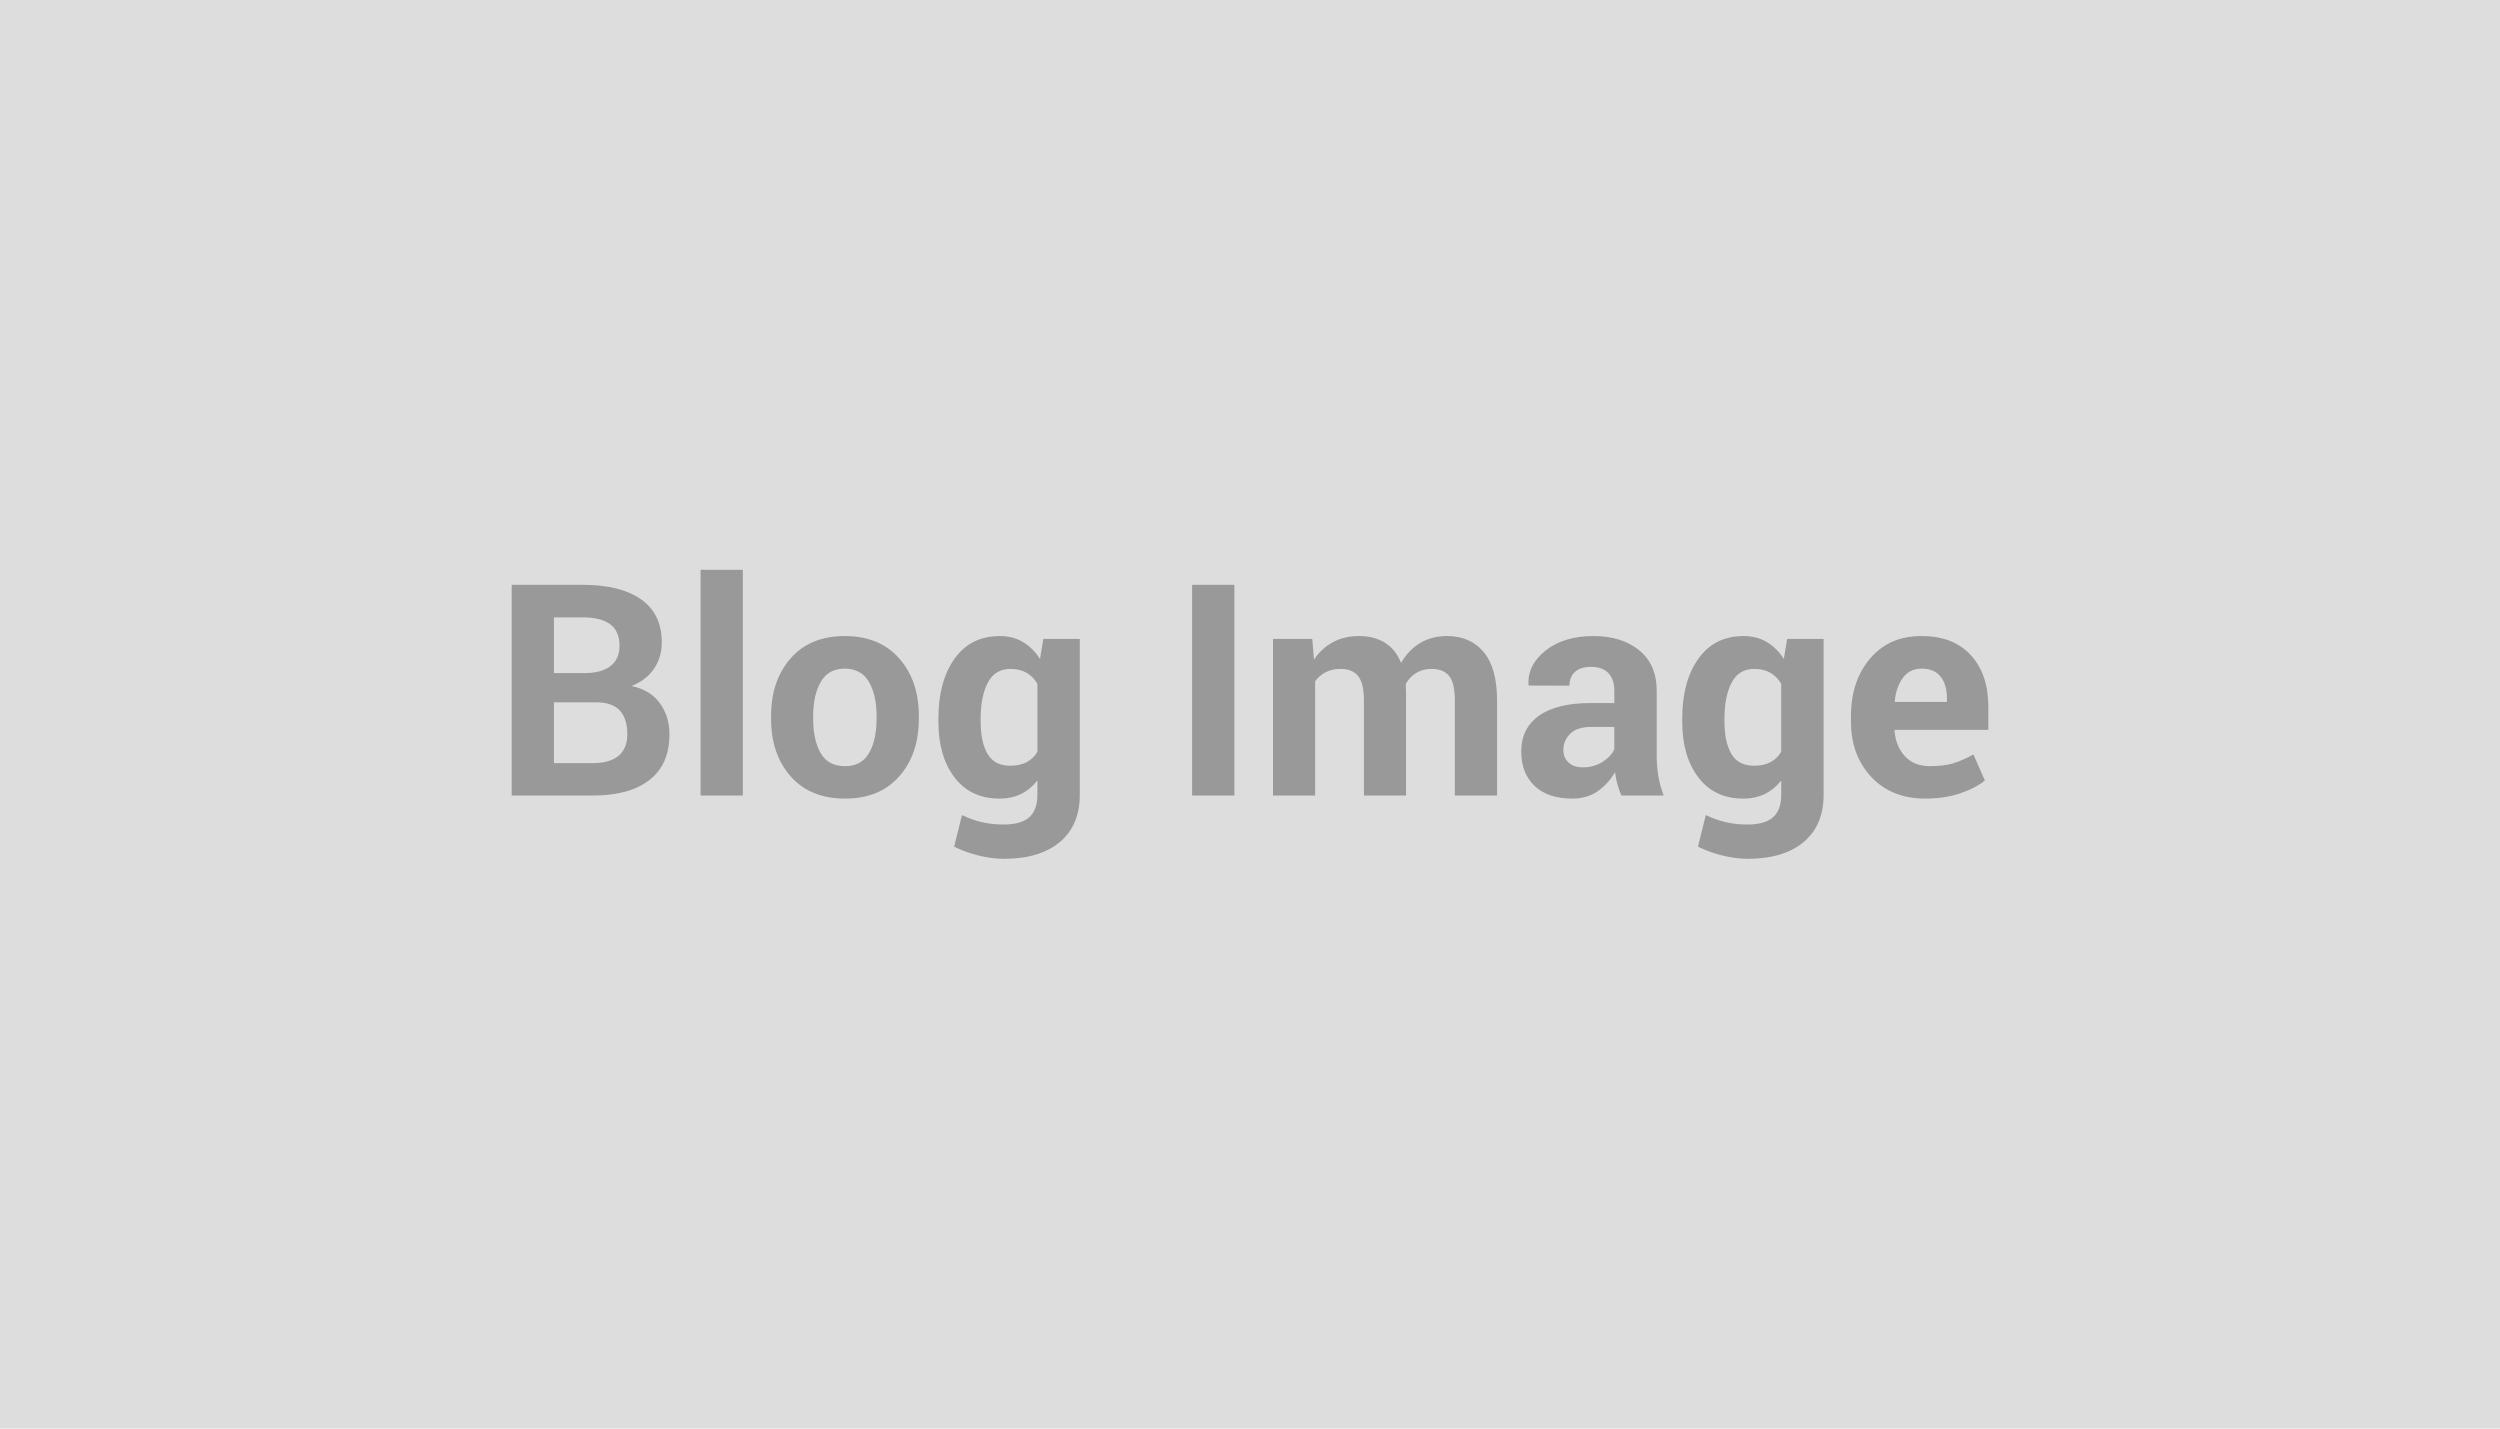 <svg xmlns="http://www.w3.org/2000/svg" width="700" height="400" viewBox="0 0 700 400"><rect width="100%" height="100%" fill="#DDDDDD"/><path fill="#999999" d="M166.01 222.755h-22.74v-59.01h19.94q10.42 0 16.25 4.05 5.84 4.06 5.84 12.12 0 4.1-2.17 7.32-2.17 3.22-6.3 4.84 5.31 1.14 7.96 4.86 2.66 3.73 2.66 8.64 0 8.47-5.6 12.82-5.59 4.36-15.84 4.36Zm.89-26.1h-11.8v17.02h10.91q4.7 0 7.17-2.04 2.47-2.05 2.47-6.06 0-4.34-2.11-6.63-2.1-2.29-6.64-2.29Zm-11.8-23.79v15.6h8.52q4.74 0 7.29-1.94 2.55-1.95 2.55-5.68 0-4.09-2.57-6.03-2.57-1.95-7.68-1.95h-8.11Zm52.89-13.33v63.22h-11.83v-63.22h11.83Zm7.91 41.74v-.85q0-9.81 5.47-16.07t15.15-6.26q9.73 0 15.24 6.24t5.51 16.09v.85q0 9.89-5.49 16.11-5.49 6.22-15.17 6.22-9.73 0-15.22-6.22t-5.49-16.11Zm11.79-.85v.85q0 6 2.11 9.63 2.1 3.62 6.81 3.62 4.57 0 6.7-3.64 2.13-3.65 2.13-9.61v-.85q0-5.84-2.15-9.52-2.15-3.69-6.77-3.69-4.58 0-6.7 3.71-2.13 3.7-2.13 9.5Zm35.06 1.62v-.85q0-10.38 4.51-16.74 4.52-6.36 12.67-6.36 3.69 0 6.48 1.66 2.8 1.66 4.79 4.74l.93-5.59h10.21v43.65q0 8.55-5.61 13.23-5.62 4.68-15.63 4.68-3.32 0-7.05-.91t-6.89-2.49l2.19-8.84q2.72 1.3 5.53 1.97 2.82.67 6.14.67 4.87 0 7.16-2.03t2.29-6.32v-3.97q-1.95 2.47-4.58 3.76-2.64 1.3-6.04 1.3-8.07 0-12.59-5.94-4.51-5.93-4.51-15.62Zm11.83-.85v.85q0 5.76 1.94 9.06 1.95 3.3 6.33 3.3 2.71 0 4.6-.99 1.88-.99 3.02-2.9v-19.05q-1.14-1.98-3.02-3.08-1.89-1.09-4.52-1.09-4.34 0-6.34 3.85-2.01 3.85-2.01 10.05Zm71.04-37.45v59.01h-11.83v-59.01h11.83Zm10.82 15.16h10.99l.48 5.79q2.11-3.16 5.29-4.88 3.18-1.72 7.36-1.72 4.21 0 7.21 1.86 3 1.87 4.54 5.64 2.03-3.53 5.27-5.52 3.24-1.98 7.62-1.98 6.48 0 10.23 4.48t3.75 13.63v26.55h-11.83v-26.59q0-4.98-1.62-6.93-1.63-1.94-4.83-1.94-2.51 0-4.35 1.11-1.85 1.12-2.94 3.1 0 .77.04 1.32t.04 1.12v28.81H381.9v-26.59q0-4.86-1.63-6.87-1.62-2-4.86-2-2.39 0-4.19.91-1.81.91-2.98 2.57v31.98h-11.8v-43.85Zm109.39 43.85h-11.84q-.64-1.5-1.11-3.16-.47-1.66-.67-3.41-1.82 3.21-4.8 5.31-2.98 2.11-7.11 2.11-6.89 0-10.62-3.55-3.73-3.54-3.73-9.66 0-6.44 4.96-9.99 4.97-3.55 14.49-3.55h6.61v-3.48q0-3.16-1.66-4.91-1.67-1.74-4.91-1.74-2.87 0-4.44 1.4-1.56 1.4-1.56 3.87l-11.42-.04-.04-.24q-.29-5.56 4.82-9.59 5.1-4.03 13.41-4.03 7.86 0 12.77 3.99 4.9 3.99 4.9 11.37v18.11q0 3.08.47 5.8.46 2.72 1.48 5.39Zm-22.66-7.9q3.12 0 5.56-1.54 2.43-1.54 3.28-3.57v-6.2h-6.61q-3.77 0-5.71 1.88-1.95 1.89-1.95 4.56 0 2.19 1.46 3.53 1.46 1.34 3.97 1.34Zm27.85-12.81v-.85q0-10.38 4.51-16.74 4.52-6.36 12.67-6.36 3.69 0 6.48 1.66 2.8 1.66 4.79 4.74l.93-5.59h10.21v43.65q0 8.55-5.61 13.23-5.62 4.68-15.63 4.68-3.32 0-7.05-.91t-6.89-2.49l2.19-8.84q2.72 1.3 5.53 1.97 2.82.67 6.14.67 4.87 0 7.16-2.03t2.29-6.32v-3.97q-1.95 2.47-4.58 3.76-2.64 1.3-6.04 1.3-8.07 0-12.59-5.94-4.51-5.93-4.51-15.62Zm11.83-.85v.85q0 5.76 1.94 9.06 1.95 3.3 6.33 3.3 2.71 0 4.6-.99 1.88-.99 3.02-2.9v-19.05q-1.14-1.98-3.02-3.08-1.89-1.09-4.52-1.09-4.34 0-6.34 3.85-2.01 3.85-2.01 10.05Zm56.25 22.41q-9.48 0-15.16-6.08-5.67-6.08-5.67-15.44v-1.62q0-9.77 5.37-16.09t14.41-6.28q8.87 0 13.78 5.35 4.9 5.35 4.9 14.47v6.44h-26.18l-.08.24q.32 4.34 2.9 7.14 2.57 2.79 6.99 2.79 3.93 0 6.52-.79 2.6-.79 5.68-2.49l3.2 7.3q-2.68 2.18-7.01 3.62-4.34 1.44-9.65 1.44Zm-1.05-36.39q-3.29 0-5.19 2.51-1.9 2.51-2.35 6.61l.12.2h14.51v-1.05q0-3.77-1.76-6.02-1.77-2.25-5.33-2.25Z"/></svg>